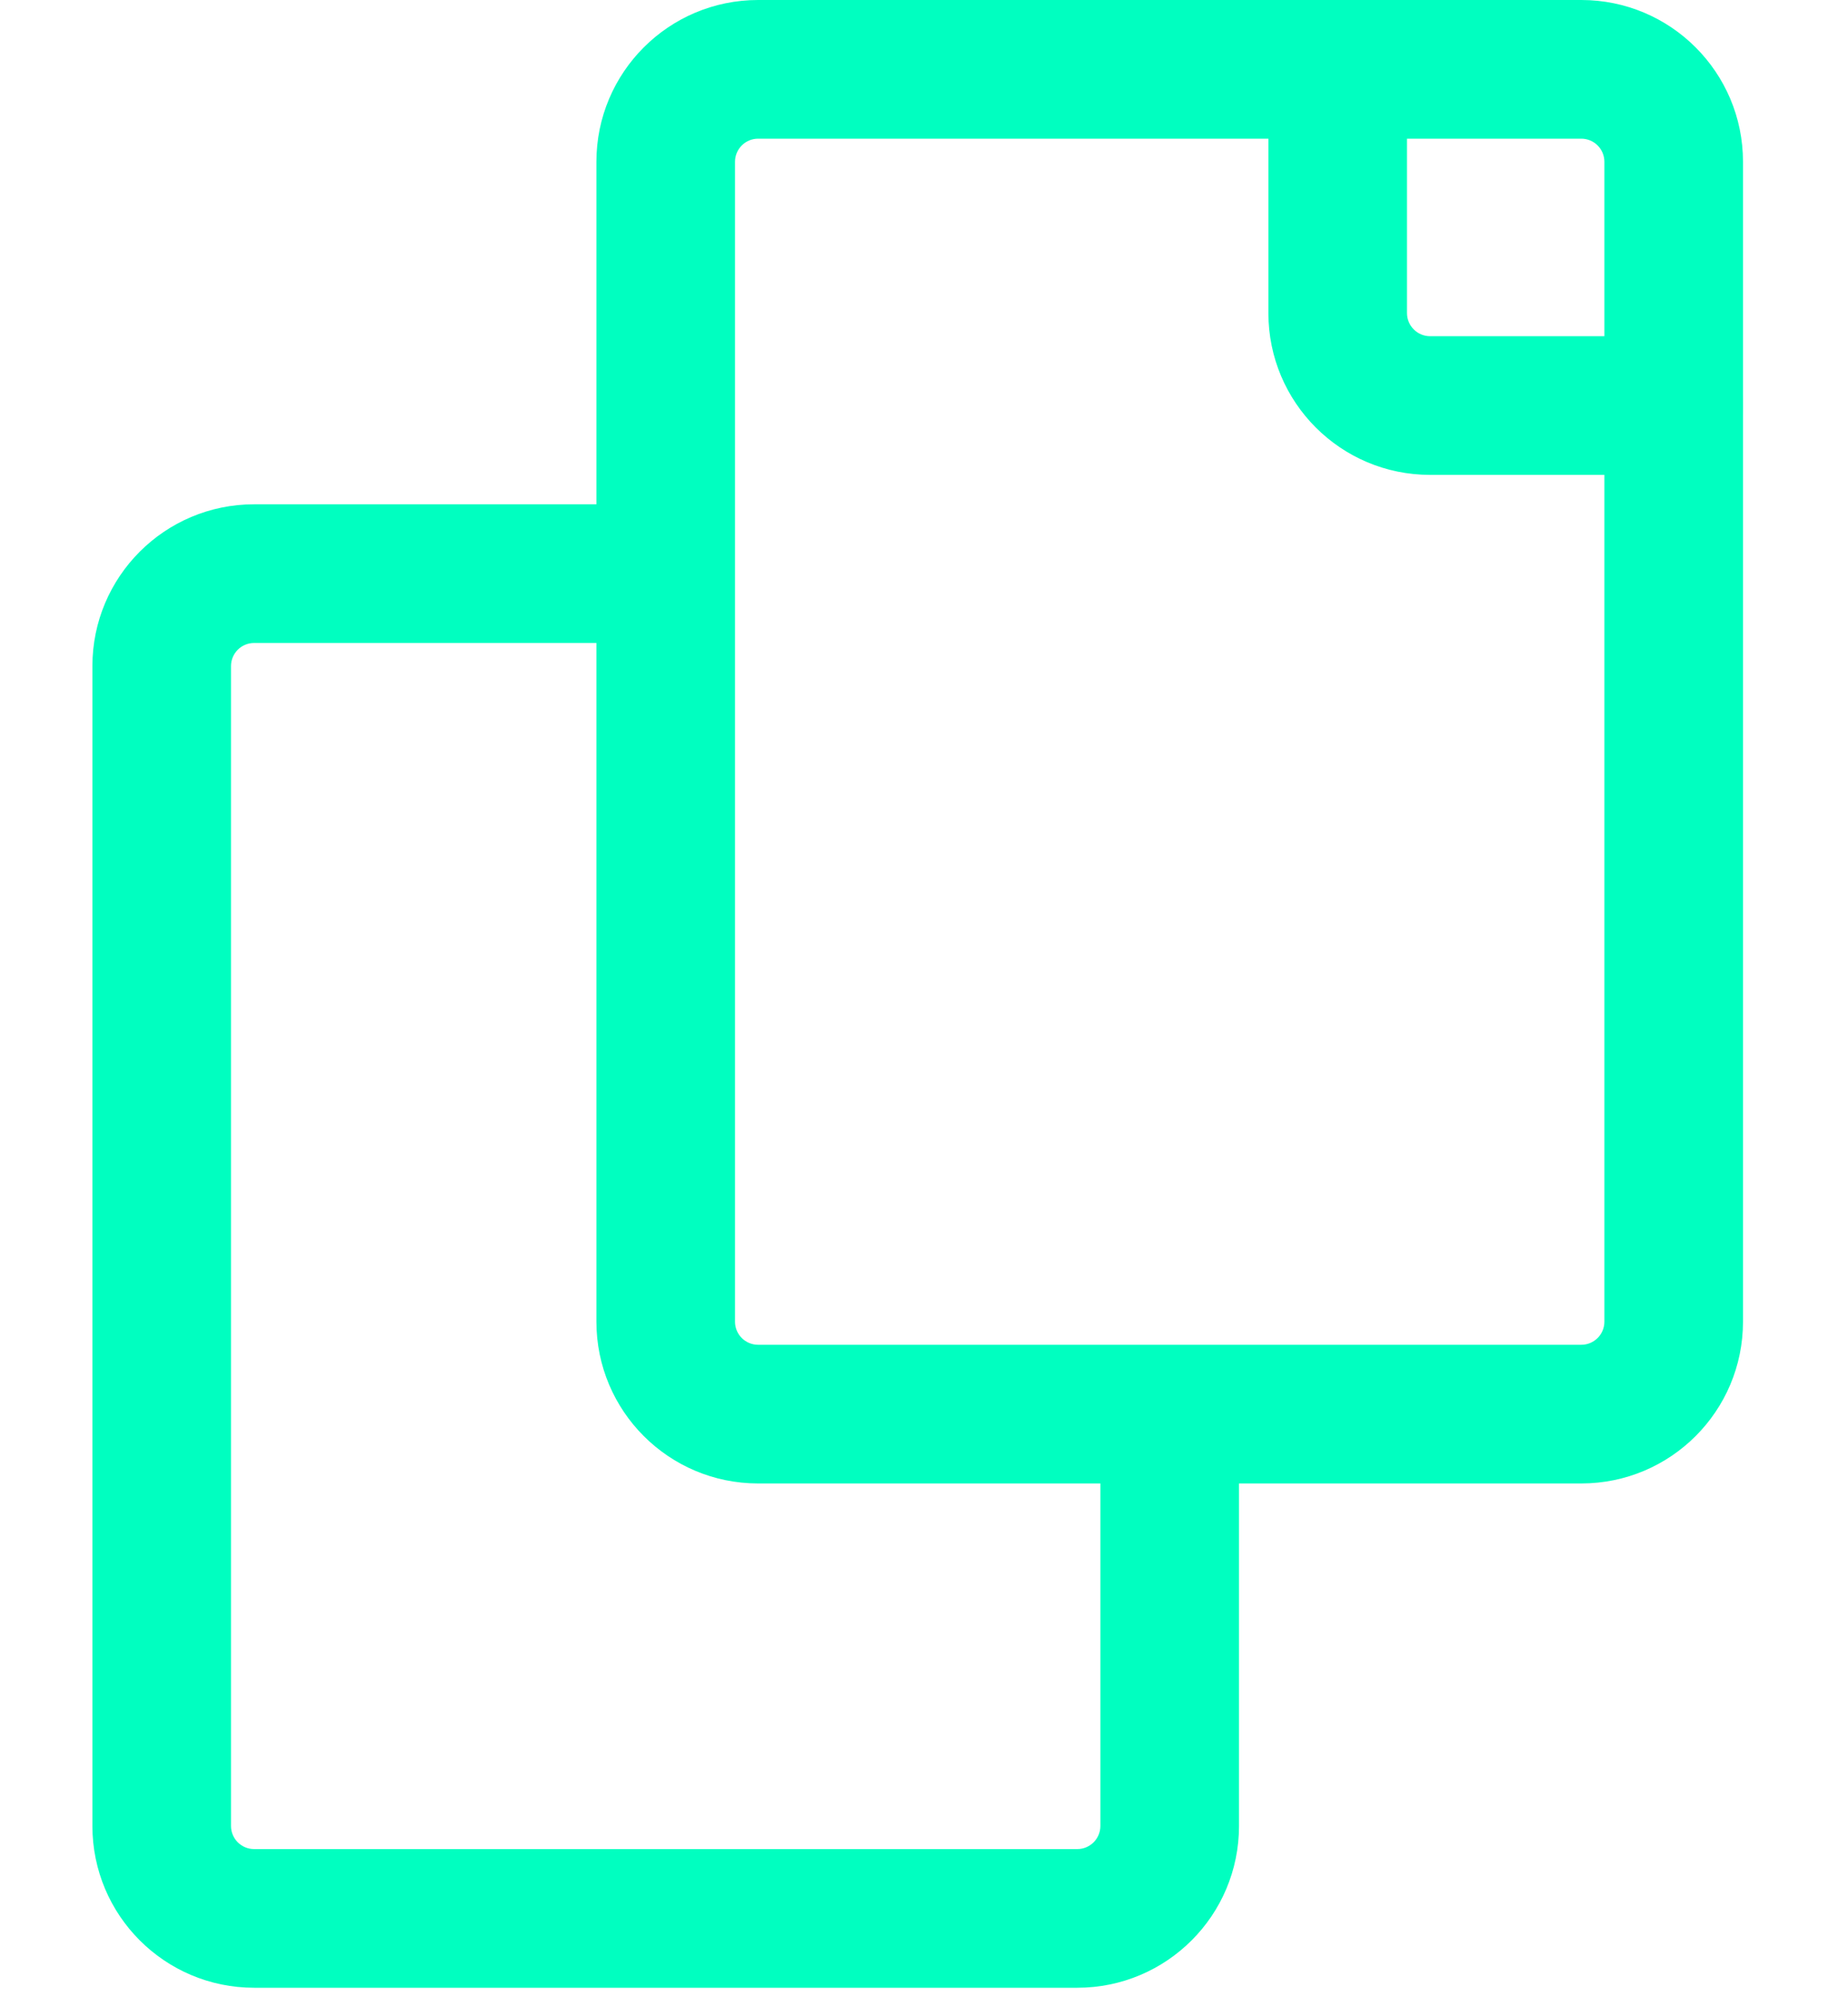 <svg width="100" height="108" viewBox="0 0 100 108" fill="none" xmlns="http://www.w3.org/2000/svg">
<path fill-rule="evenodd" clip-rule="evenodd" d="M32.273 8.75C32.273 3.918 36.19 0 41.023 0H85.568C90.401 0 94.318 3.918 94.318 8.75V71.477C94.318 76.31 90.401 80.227 85.568 80.227H41.023C36.19 80.227 32.273 76.31 32.273 71.477V8.75ZM41.023 7.5C40.332 7.5 39.773 8.06 39.773 8.75V71.477C39.773 72.168 40.332 72.727 41.023 72.727H85.568C86.258 72.727 86.818 72.168 86.818 71.477V8.75C86.818 8.06 86.258 7.5 85.568 7.5H41.023Z" fill="#00FFC0"/>
<path fill-rule="evenodd" clip-rule="evenodd" d="M13.75 34.773C13.06 34.773 12.5 35.332 12.5 36.023V98.75C12.5 99.44 13.06 100 13.75 100H58.295C58.986 100 59.545 99.44 59.545 98.75V73.75H67.046V98.75C67.046 103.582 63.128 107.5 58.295 107.5H13.75C8.918 107.5 5 103.582 5 98.75V36.023C5 31.19 8.918 27.273 13.75 27.273H36.023V34.773H13.75Z" fill="#00FFC0"/>
<path fill-rule="evenodd" clip-rule="evenodd" d="M72.386 0C74.457 0 76.136 1.679 76.136 3.75V16.932C76.136 17.622 76.696 18.182 77.386 18.182H90.568C92.639 18.182 94.318 19.861 94.318 21.932C94.318 24.003 92.639 25.682 90.568 25.682H77.386C72.554 25.682 68.636 21.764 68.636 16.932V3.75C68.636 1.679 70.315 0 72.386 0Z" fill="#00FFC0"/>
</svg>
